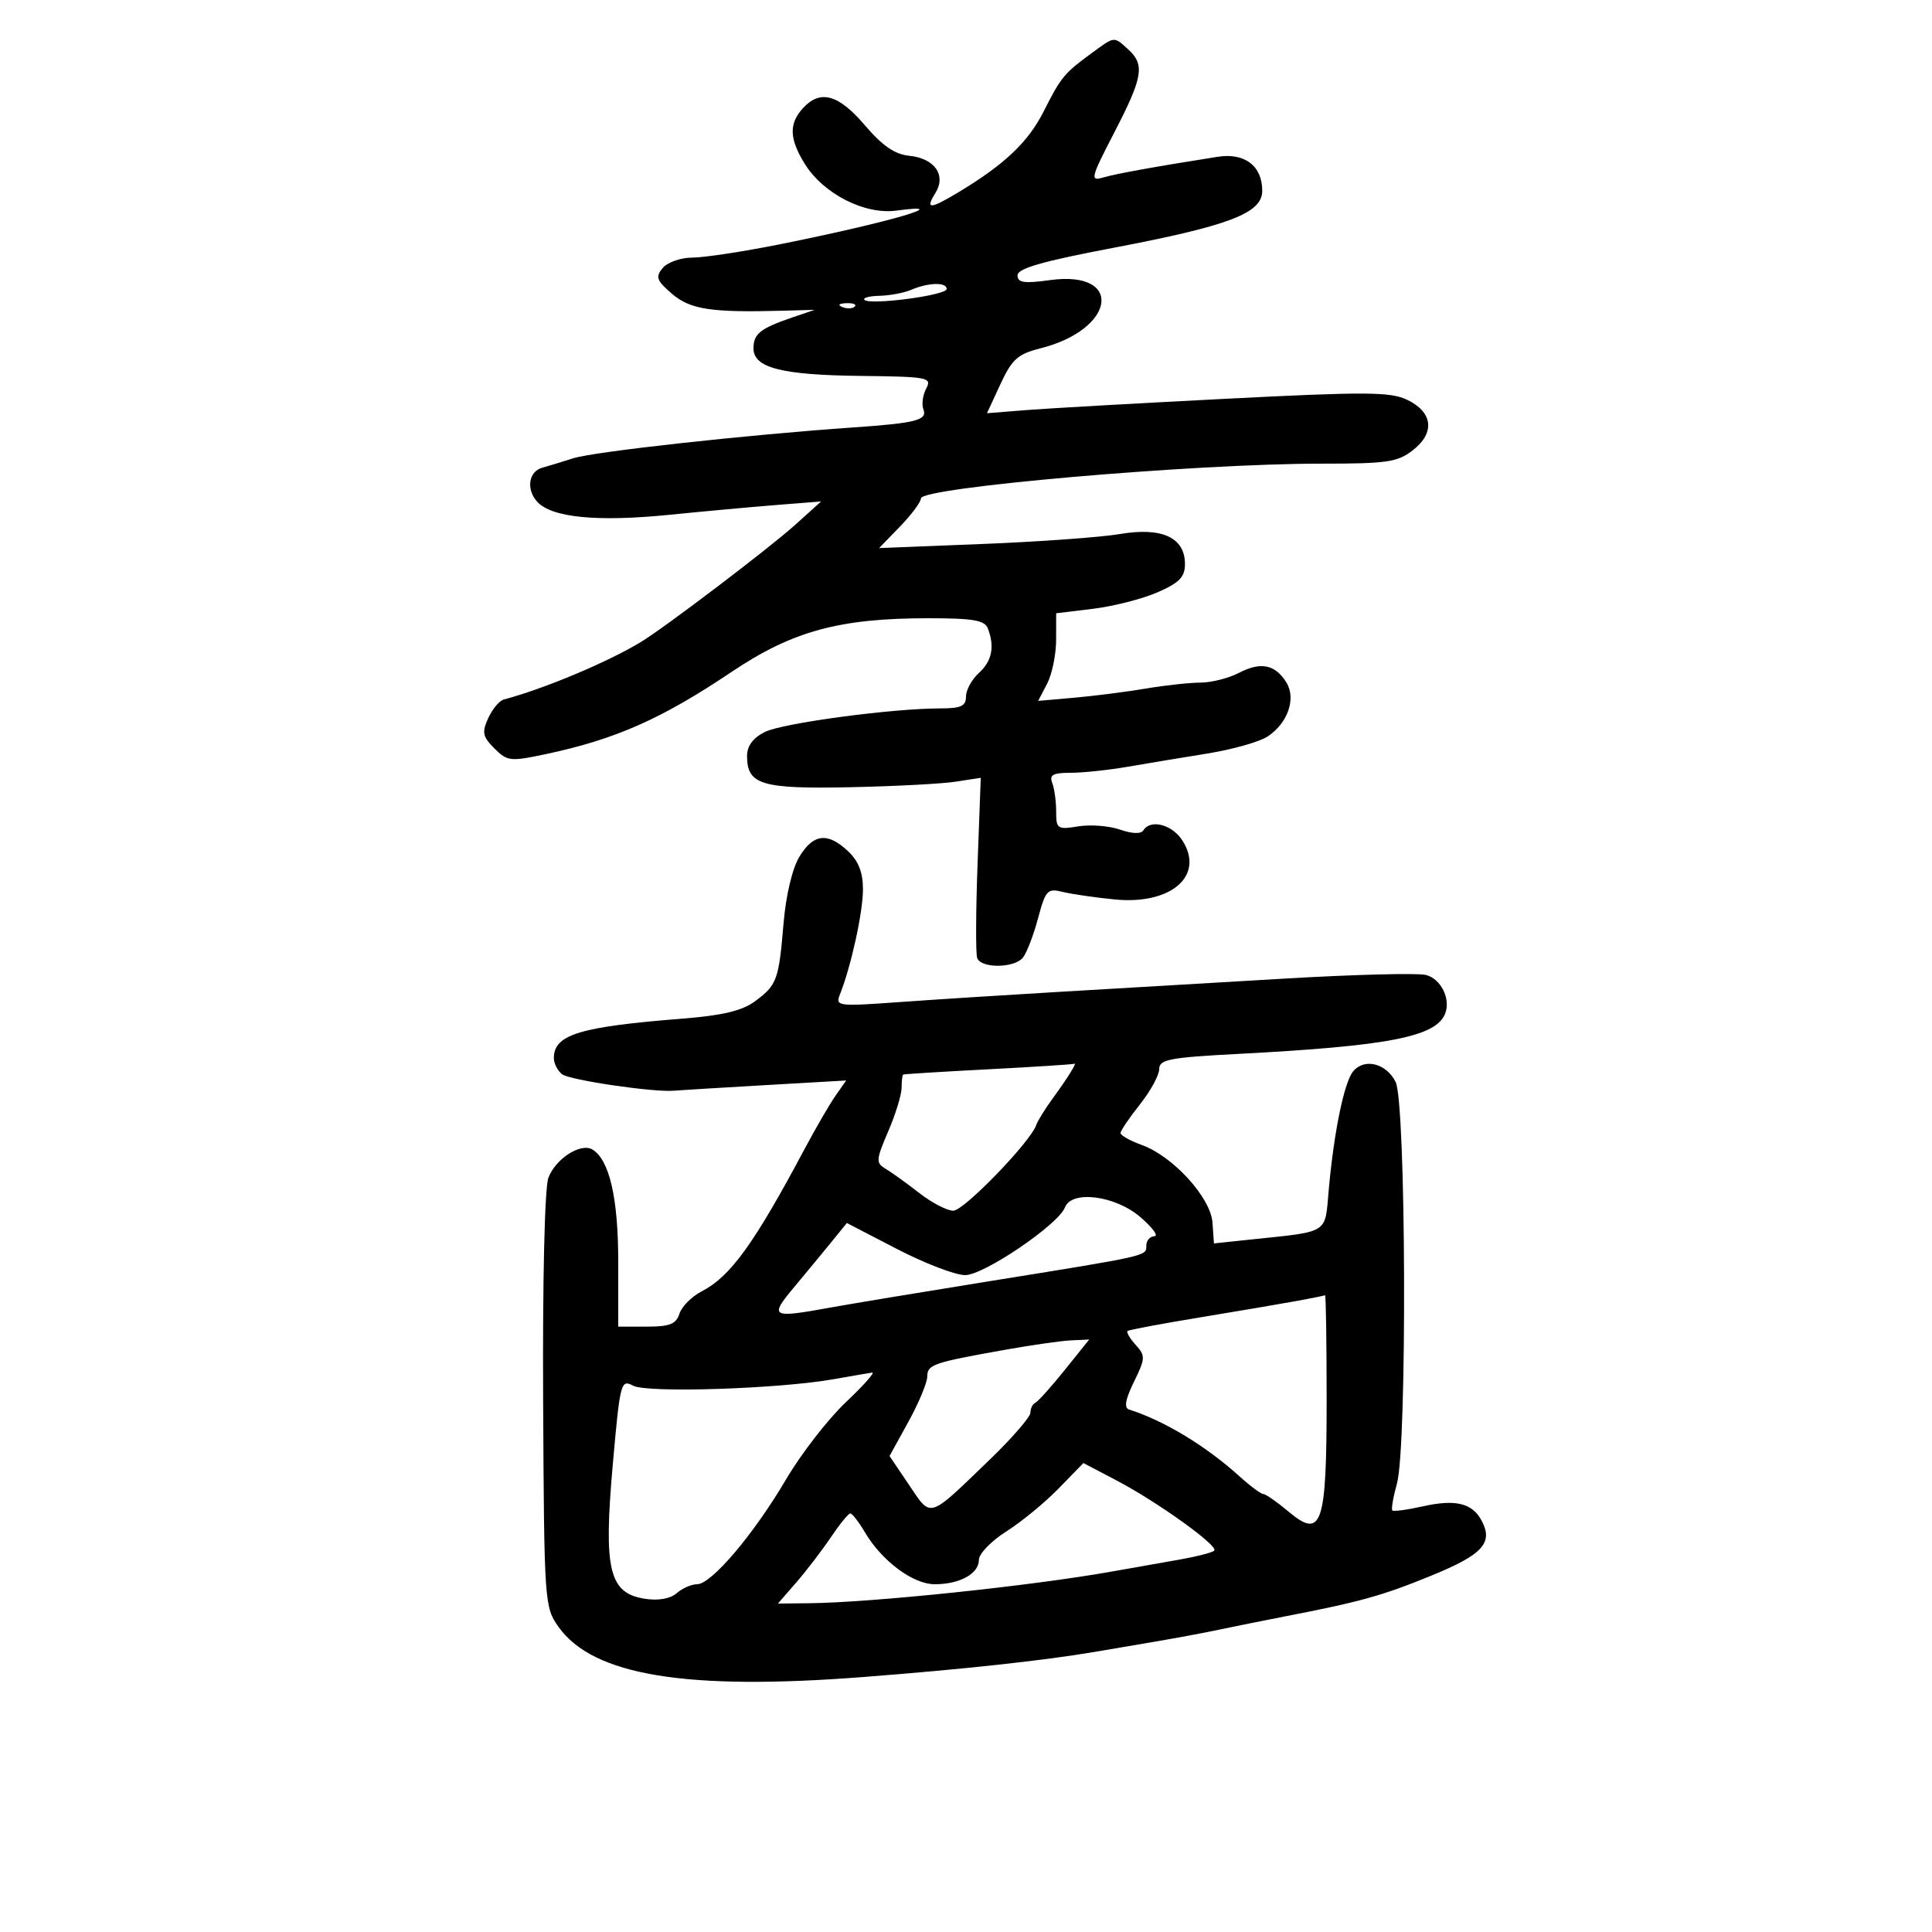 <svg xmlns="http://www.w3.org/2000/svg" width="300" height="300" viewBox="0 0 300 300" version="1.1">
	<path d="M 169.500 8.260 C 165.230 11.385, 164.768 11.947, 162.052 17.318 C 159.652 22.064, 155.999 25.532, 148.882 29.820 C 144.399 32.521, 143.634 32.558, 145.234 29.997 C 146.976 27.208, 145.146 24.585, 141.184 24.189 C 138.943 23.966, 137.007 22.633, 134.285 19.439 C 130.181 14.626, 127.344 13.857, 124.655 16.829 C 122.485 19.226, 122.565 21.561, 124.951 25.420 C 127.836 30.089, 134.238 33.366, 139.180 32.703 C 148.788 31.414, 137.901 34.564, 121.119 37.928 C 115.435 39.068, 109.313 40, 107.514 40 C 105.716 40, 103.642 40.727, 102.905 41.615 C 101.751 43.005, 101.950 43.560, 104.338 45.615 C 107.176 48.056, 110.411 48.552, 121.500 48.249 L 126.500 48.112 123 49.306 C 118.070 50.988, 117 51.840, 117 54.084 C 117 57.115, 121.336 58.232, 133.650 58.372 C 144.120 58.492, 144.740 58.611, 143.823 60.328 C 143.286 61.334, 143.090 62.792, 143.388 63.568 C 144.029 65.240, 142.252 65.697, 132.500 66.372 C 115.975 67.515, 92.256 70.128, 89.013 71.162 C 87.081 71.778, 84.927 72.434, 84.227 72.619 C 82.093 73.182, 81.663 75.970, 83.411 77.902 C 85.655 80.381, 92.724 81.072, 104.105 79.923 C 109.272 79.402, 116.650 78.726, 120.500 78.421 L 127.500 77.867 123.500 81.475 C 119.487 85.096, 103.224 97.446, 99.492 99.707 C 94.346 102.824, 84.386 106.999, 78.241 108.613 C 77.549 108.795, 76.456 110.101, 75.812 111.514 C 74.804 113.725, 74.939 114.383, 76.769 116.213 C 78.769 118.214, 79.245 118.268, 84.698 117.112 C 95.562 114.809, 102.689 111.658, 113.614 104.326 C 123.062 97.986, 130.345 96, 144.143 96 C 151.102 96, 152.904 96.308, 153.393 97.582 C 154.484 100.426, 154.035 102.658, 152 104.500 C 150.900 105.495, 150 107.140, 150 108.155 C 150 109.638, 149.222 110, 146.036 110 C 138.501 110, 121.490 112.285, 118.750 113.666 C 116.922 114.587, 116 115.840, 116 117.403 C 116 121.838, 118.248 122.522, 131.904 122.241 C 138.832 122.099, 146.253 121.711, 148.396 121.379 L 152.292 120.775 151.797 134.137 C 151.524 141.487, 151.496 148.063, 151.734 148.750 C 152.302 150.390, 157.455 150.362, 158.825 148.711 C 159.413 148.002, 160.471 145.269, 161.174 142.638 C 162.354 138.229, 162.652 137.903, 164.977 138.486 C 166.365 138.833, 170.027 139.366, 173.116 139.669 C 181.914 140.533, 187.142 135.918, 183.560 130.451 C 181.954 128, 178.633 127.167, 177.537 128.940 C 177.179 129.519, 175.786 129.473, 173.913 128.820 C 172.240 128.237, 169.325 128.010, 167.435 128.317 C 164.193 128.843, 164 128.713, 164 126.019 C 164 124.448, 163.727 122.452, 163.393 121.582 C 162.912 120.328, 163.500 120, 166.226 120 C 168.118 120, 172.104 119.580, 175.083 119.066 C 178.062 118.552, 183.650 117.625, 187.500 117.004 C 191.350 116.384, 195.533 115.206, 196.795 114.386 C 199.963 112.328, 201.311 108.471, 199.740 105.956 C 198.001 103.171, 195.767 102.720, 192.402 104.475 C 190.806 105.307, 188.120 105.990, 186.434 105.994 C 184.747 105.997, 180.922 106.413, 177.934 106.918 C 174.945 107.424, 169.959 108.061, 166.852 108.336 L 161.205 108.834 162.596 106.167 C 163.361 104.700, 163.990 101.639, 163.994 99.365 L 164 95.230 169.750 94.530 C 172.912 94.145, 177.412 92.993, 179.750 91.971 C 183.142 90.488, 184 89.601, 184 87.579 C 184 83.471, 180.431 81.820, 173.927 82.921 C 170.942 83.426, 161.302 84.124, 152.504 84.471 L 136.508 85.103 139.754 81.754 C 141.539 79.912, 143 77.948, 143 77.390 C 143 75.683, 185.506 71.992, 205.115 71.997 C 215.430 72, 217.031 71.763, 219.420 69.885 C 222.867 67.173, 222.492 63.995, 218.500 62.078 C 215.914 60.836, 212.053 60.813, 190.500 61.914 C 176.750 62.616, 162.745 63.409, 159.378 63.677 L 153.255 64.165 155.351 59.645 C 157.143 55.780, 158.041 54.975, 161.552 54.091 C 173.269 51.141, 174.556 41.911, 163.030 43.496 C 158.999 44.050, 158 43.902, 158 42.748 C 158 41.688, 161.880 40.572, 172.750 38.507 C 190.884 35.062, 196 33.108, 196 29.628 C 196 25.758, 193.278 23.684, 189.071 24.348 C 179.241 25.899, 173.288 26.976, 171.286 27.564 C 169.232 28.167, 169.359 27.658, 173.036 20.554 C 177.483 11.959, 177.802 10.035, 175.171 7.655 C 172.921 5.619, 173.139 5.595, 169.500 8.260 M 141.500 45 C 140.400 45.473, 138.188 45.891, 136.583 45.930 C 134.979 45.968, 133.919 46.253, 134.228 46.562 C 135.097 47.430, 147 45.855, 147 44.871 C 147 43.790, 144.162 43.856, 141.500 45 M 130.813 47.683 C 131.534 47.972, 132.397 47.936, 132.729 47.604 C 133.061 47.272, 132.471 47.036, 131.417 47.079 C 130.252 47.127, 130.015 47.364, 130.813 47.683 M 124.130 133.027 C 123.030 134.836, 122.040 139.001, 121.670 143.380 C 120.922 152.227, 120.654 152.954, 117.208 155.500 C 115.247 156.948, 112.154 157.685, 106 158.171 C 89.973 159.435, 86 160.654, 86 164.306 C 86 165.103, 86.563 166.222, 87.250 166.792 C 88.351 167.706, 101.569 169.655, 104.666 169.361 C 105.307 169.300, 111.583 168.919, 118.612 168.513 L 131.393 167.776 129.741 170.138 C 128.833 171.437, 126.686 175.134, 124.970 178.353 C 117.077 193.162, 113.433 198.208, 108.963 200.519 C 107.411 201.322, 105.855 202.883, 105.503 203.989 C 104.991 205.605, 103.995 206, 100.433 206 L 96 206 96 195.968 C 96 186.058, 94.646 180.135, 92.007 178.504 C 90.210 177.394, 86.263 179.916, 85.154 182.884 C 84.578 184.424, 84.242 198.657, 84.338 217.500 C 84.497 248.889, 84.543 249.560, 86.734 252.633 C 92.108 260.166, 106.527 262.535, 134.048 260.407 C 149.578 259.206, 162.090 257.848, 170 256.503 C 171.925 256.176, 176.200 255.449, 179.500 254.887 C 182.800 254.326, 187.300 253.483, 189.500 253.014 C 191.700 252.546, 196.200 251.639, 199.500 251 C 211.276 248.718, 214.601 247.793, 222.251 244.667 C 230.251 241.398, 231.913 239.575, 230.056 236.105 C 228.604 233.391, 225.993 232.767, 220.892 233.913 C 218.506 234.449, 216.397 234.730, 216.204 234.538 C 216.012 234.345, 216.335 232.458, 216.922 230.344 C 218.515 224.605, 218.334 171.222, 216.710 168 C 215.248 165.099, 211.862 164.256, 210.117 166.359 C 208.725 168.037, 207.136 175.742, 206.329 184.726 C 205.701 191.720, 206.575 191.169, 194 192.496 L 188.500 193.077 188.276 189.857 C 188.006 185.969, 182.159 179.549, 177.284 177.786 C 175.478 177.133, 174 176.300, 174 175.937 C 174 175.573, 175.350 173.576, 177 171.500 C 178.650 169.424, 180 166.952, 180 166.008 C 180 164.514, 181.589 164.208, 192.250 163.650 C 215.678 162.424, 223.023 160.989, 224.412 157.368 C 225.290 155.081, 223.730 151.970, 221.414 151.389 C 220.123 151.065, 210.164 151.325, 199.284 151.967 C 188.403 152.609, 172.750 153.530, 164.500 154.014 C 156.250 154.498, 145.036 155.215, 139.581 155.609 C 130.072 156.294, 129.693 156.245, 130.424 154.412 C 132.151 150.080, 134 141.660, 134 138.126 C 134 135.471, 133.312 133.703, 131.686 132.174 C 128.517 129.197, 126.307 129.447, 124.130 133.027 M 153.500 166.037 C 146.350 166.409, 140.387 166.779, 140.250 166.857 C 140.113 166.936, 140 167.863, 140 168.917 C 140 169.971, 139.067 173.009, 137.927 175.667 C 136.008 180.141, 135.979 180.574, 137.532 181.500 C 138.456 182.050, 140.800 183.738, 142.743 185.250 C 144.686 186.762, 147.064 188, 148.027 188 C 149.671 188, 160.020 177.310, 160.906 174.697 C 161.129 174.038, 162.300 172.150, 163.508 170.500 C 165.776 167.403, 167.351 164.865, 166.809 165.180 C 166.639 165.278, 160.650 165.664, 153.500 166.037 M 165.372 187.474 C 164.345 190.148, 152.779 198, 149.866 198 C 148.349 198, 143.596 196.179, 139.304 193.954 L 131.500 189.908 129.229 192.704 C 127.981 194.242, 125.362 197.412, 123.410 199.750 C 119.383 204.572, 119.659 204.730, 129.083 203.013 C 132.062 202.470, 143.050 200.650, 153.500 198.968 C 178.504 194.944, 178 195.059, 178 193.421 C 178 192.639, 178.563 191.982, 179.250 191.959 C 179.938 191.937, 178.942 190.587, 177.038 188.959 C 173.149 185.635, 166.407 184.777, 165.372 187.474 M 201.500 201.987 C 199.300 202.393, 192.550 203.540, 186.500 204.537 C 180.450 205.534, 175.315 206.493, 175.089 206.669 C 174.864 206.844, 175.425 207.812, 176.337 208.820 C 177.884 210.530, 177.867 210.915, 176.077 214.576 C 174.735 217.322, 174.510 218.612, 175.329 218.872 C 180.757 220.594, 187.270 224.536, 192.469 229.245 C 194.136 230.755, 195.803 231.993, 196.173 231.995 C 196.544 231.998, 198.286 233.212, 200.046 234.692 C 205.257 239.077, 206 236.908, 206 217.309 C 206 208.339, 205.887 201.056, 205.750 201.125 C 205.613 201.194, 203.700 201.582, 201.500 201.987 M 156 209.605 C 144.806 211.606, 144.002 211.885, 143.982 213.769 C 143.972 214.721, 142.650 217.882, 141.045 220.794 L 138.127 226.088 141.162 230.585 C 144.664 235.773, 144.019 235.978, 153.750 226.588 C 157.188 223.272, 160 220.020, 160 219.362 C 160 218.705, 160.338 218.017, 160.750 217.833 C 161.162 217.650, 163.218 215.363, 165.317 212.750 L 169.134 208 166.317 208.132 C 164.768 208.205, 160.125 208.867, 156 209.605 M 129.500 214.153 C 120.938 215.670, 100.496 216.336, 98.316 215.169 C 96.406 214.147, 96.286 214.613, 95.142 227.530 C 93.703 243.788, 94.575 247.402, 100.145 248.258 C 102.244 248.581, 104.091 248.255, 105.079 247.387 C 105.947 246.624, 107.371 246, 108.244 246 C 110.465 246, 117.029 238.263, 122.060 229.715 C 124.396 225.747, 128.568 220.363, 131.330 217.750 C 134.093 215.137, 135.937 213.060, 135.427 213.134 C 134.917 213.207, 132.250 213.666, 129.500 214.153 M 164.365 231.149 C 162.239 233.332, 158.588 236.329, 156.252 237.809 C 153.915 239.289, 152.003 241.272, 152.002 242.215 C 152 244.366, 149.039 246, 145.142 246 C 141.773 246, 136.940 242.399, 134.292 237.918 C 133.344 236.313, 132.328 235.003, 132.034 235.007 C 131.740 235.011, 130.375 236.684, 129 238.726 C 127.625 240.767, 125.216 243.914, 123.646 245.719 L 120.793 249 125.646 248.949 C 135.334 248.847, 159.986 246.272, 172.500 244.054 C 175.800 243.470, 180.642 242.614, 183.260 242.153 C 185.877 241.691, 188.259 241.074, 188.552 240.781 C 189.269 240.064, 179.739 233.221, 173.365 229.876 L 168.229 227.181 164.365 231.149" stroke="none" fill="black" fill-rule="evenodd"/>
</svg>
